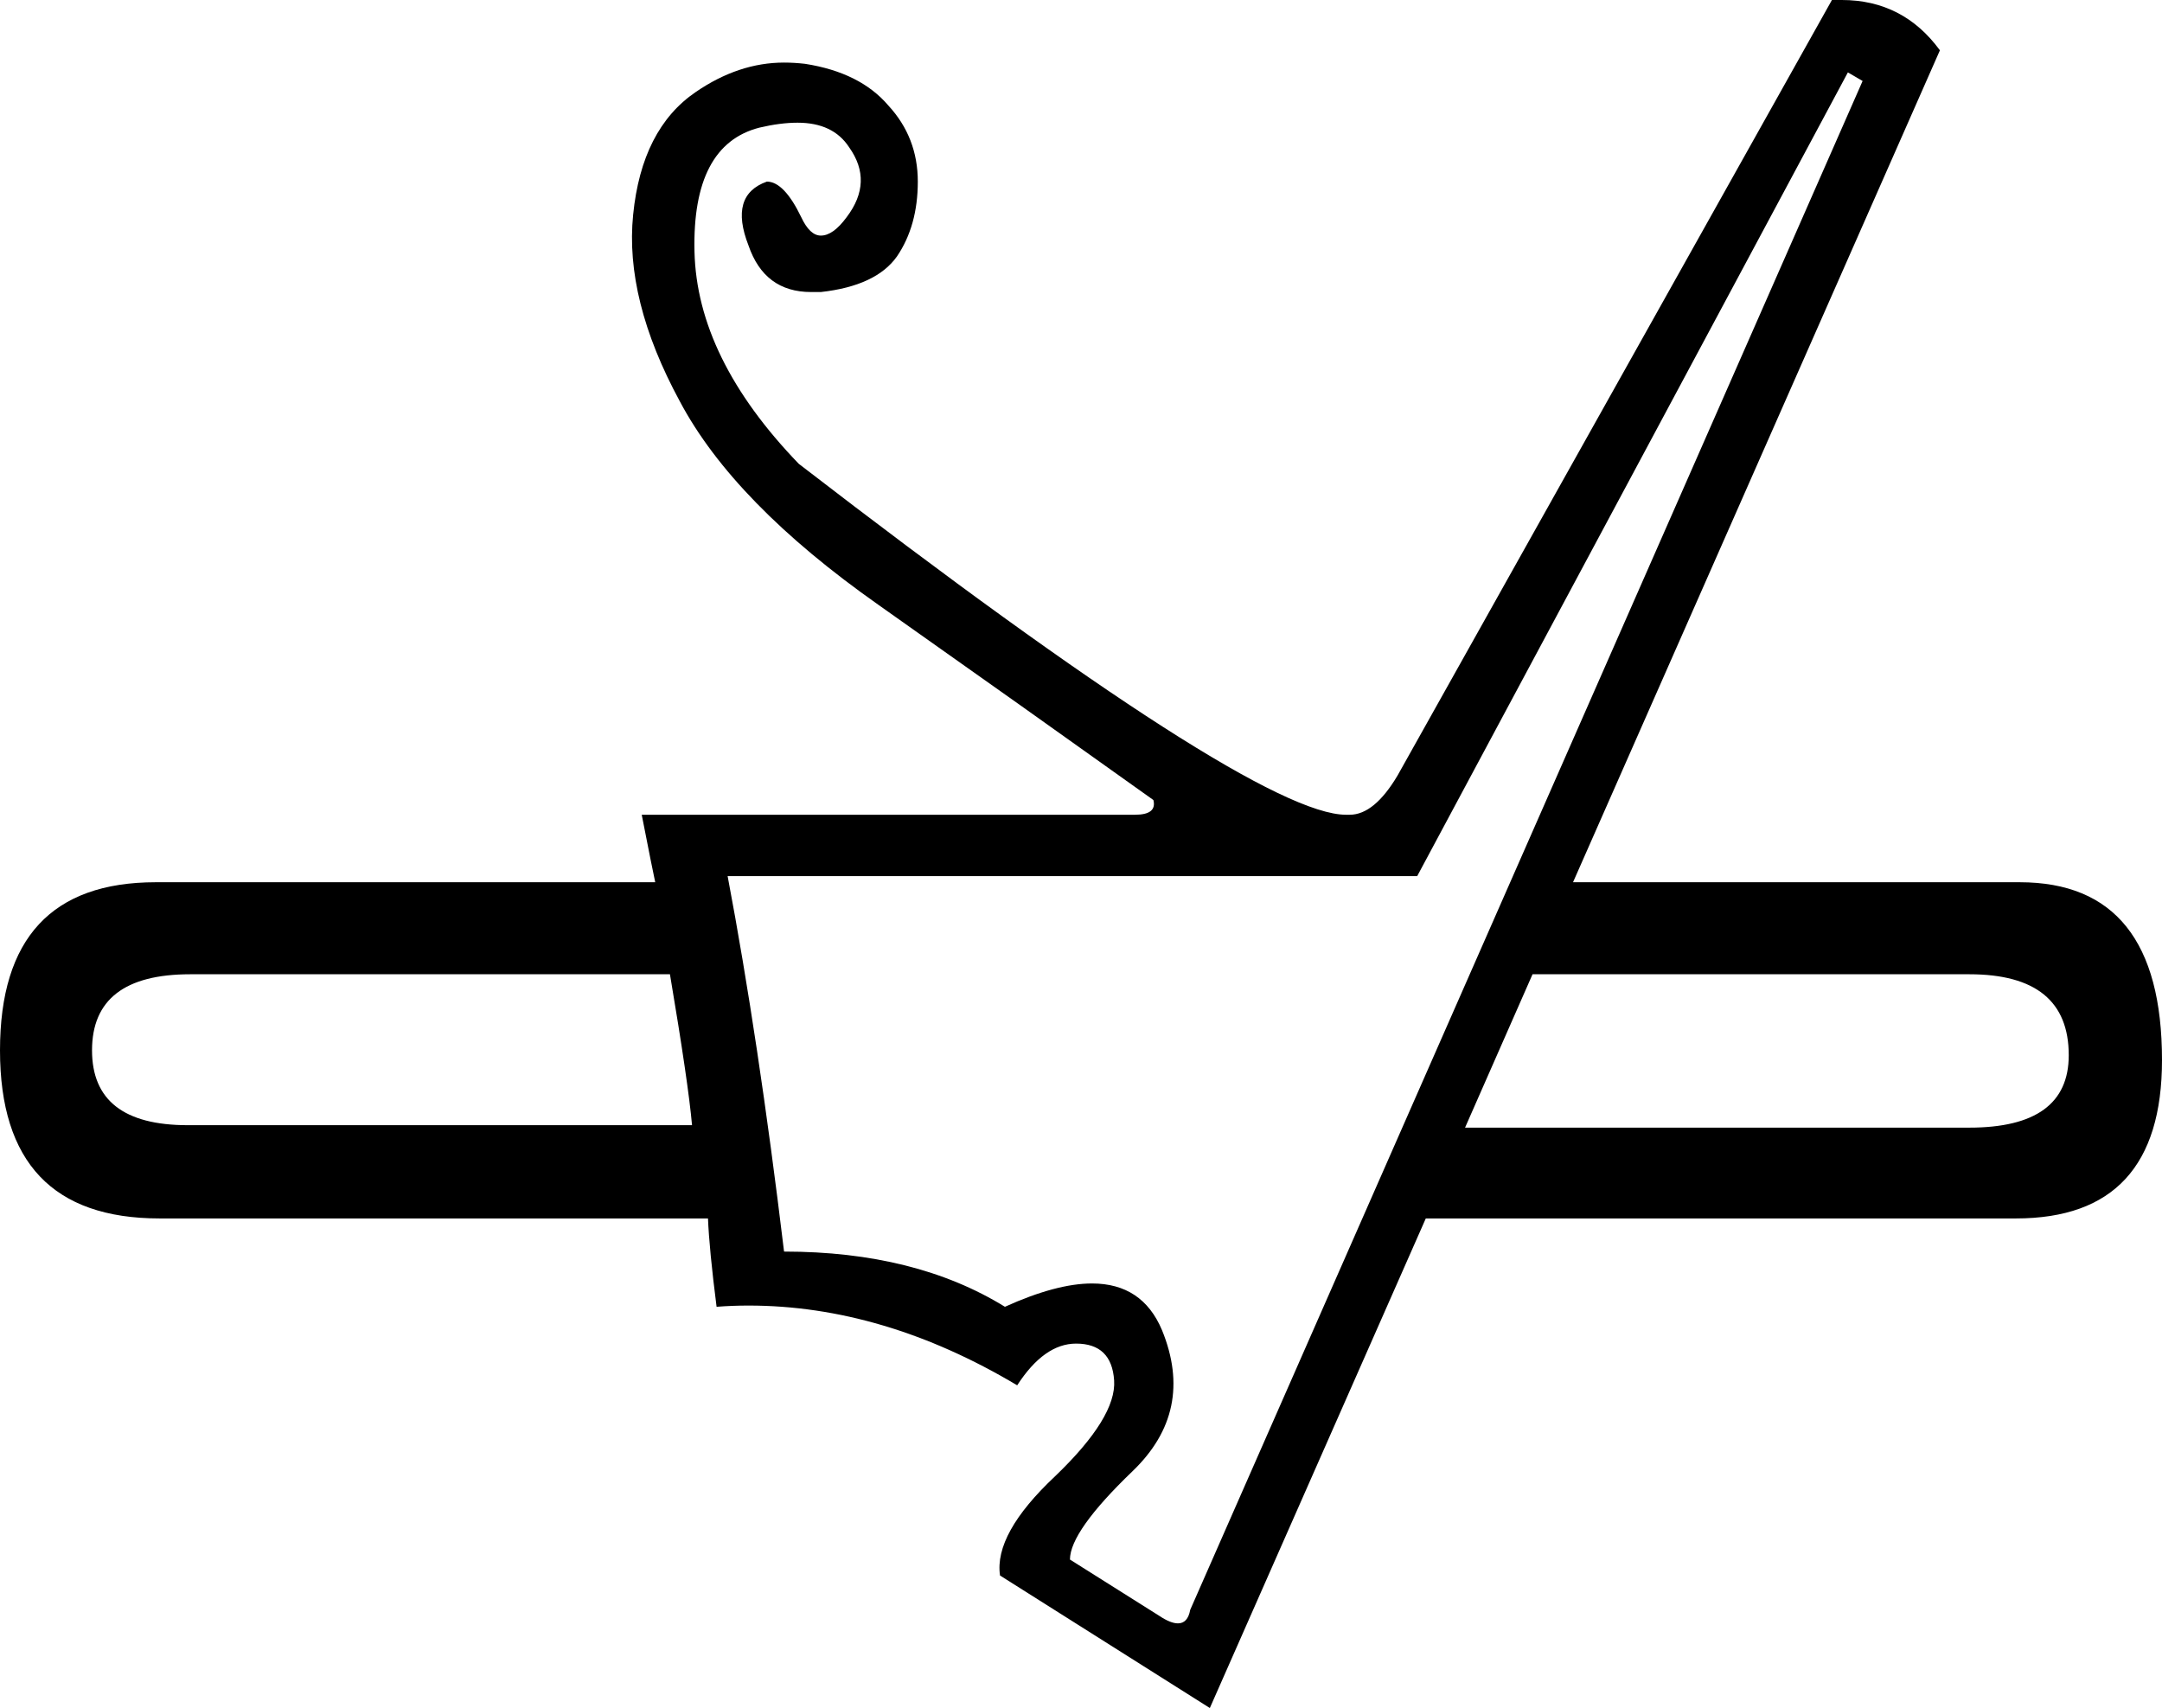 <?xml version='1.0' encoding ='UTF-8' standalone='no'?>
<svg width='17.62' height='13.92' xmlns='http://www.w3.org/2000/svg' xmlns:xlink='http://www.w3.org/1999/xlink'  version='1.1' >
<path style='fill:black; stroke:none' d=' M 5.46 7.94  Q 5.61 8.83 5.64 9.17  L 1.53 9.17  Q 0.75 9.17 0.75 8.56  Q 0.75 7.94 1.55 7.94  Z  M 16.05 7.94  Q 16.86 7.94 16.86 8.6  Q 16.86 9.19 16.05 9.19  L 11.94 9.19  L 12.49 7.94  Z  M 15.06 0.59  L 15.18 0.66  L 9.7 13.12  Q 9.68 13.23 9.6 13.23  Q 9.54 13.23 9.45 13.17  L 8.72 12.71  Q 8.72 12.48 9.23 11.99  Q 9.74 11.5 9.47 10.84  Q 9.31 10.46 8.9 10.46  Q 8.61 10.46 8.19 10.65  Q 7.46 10.2 6.39 10.2  Q 6.18 8.46 5.93 7.14  L 11.55 7.14  L 15.06 0.59  Z  M 15.01 0  Q 14.97 0 14.93 0  L 11.39 6.32  Q 11.2 6.64 11 6.64  Q 10.98 6.64 10.97 6.64  Q 10.22 6.64 6.51 3.78  Q 5.68 2.92 5.66 2.05  Q 5.64 1.18 6.19 1.04  Q 6.36 1 6.5 1  Q 6.79 1 6.92 1.2  Q 7.12 1.48 6.9 1.77  Q 6.79 1.92 6.69 1.92  Q 6.6 1.92 6.53 1.77  Q 6.39 1.48 6.25 1.48  Q 5.94 1.59 6.1 2  Q 6.23 2.38 6.61 2.38  Q 6.65 2.38 6.69 2.38  Q 7.14 2.33 7.31 2.09  Q 7.48 1.84 7.48 1.48  Q 7.48 1.12 7.24 0.86  Q 7.01 0.59 6.56 0.52  Q 6.47 0.51 6.39 0.51  Q 6.02 0.51 5.67 0.75  Q 5.23 1.05 5.16 1.75  Q 5.09 2.44 5.54 3.27  Q 5.98 4.1 7.16 4.93  Q 8.35 5.77 9.4 6.52  Q 9.43 6.64 9.25 6.64  Q 9.23 6.64 9.2 6.64  L 5.23 6.64  Q 5.32 7.1 5.34 7.19  L 1.3 7.19  Q 1.28 7.19 1.27 7.19  Q 0 7.19 0 8.56  Q 0 9.93 1.3 9.93  L 5.77 9.93  Q 5.78 10.18 5.84 10.65  Q 5.97 10.64 6.1 10.64  Q 7.2 10.64 8.29 11.29  Q 8.51 10.95 8.77 10.95  Q 9.06 10.95 9.08 11.25  Q 9.1 11.55 8.6 12.03  Q 8.1 12.5 8.15 12.84  L 9.86 13.92  L 11.62 9.93  L 16.43 9.93  Q 17.62 9.93 17.62 8.64  Q 17.62 7.19 16.46 7.19  Q 16.44 7.19 16.43 7.19  L 12.82 7.19  L 15.81 0.41  Q 15.51 0 15.01 0  Z '/></svg>
